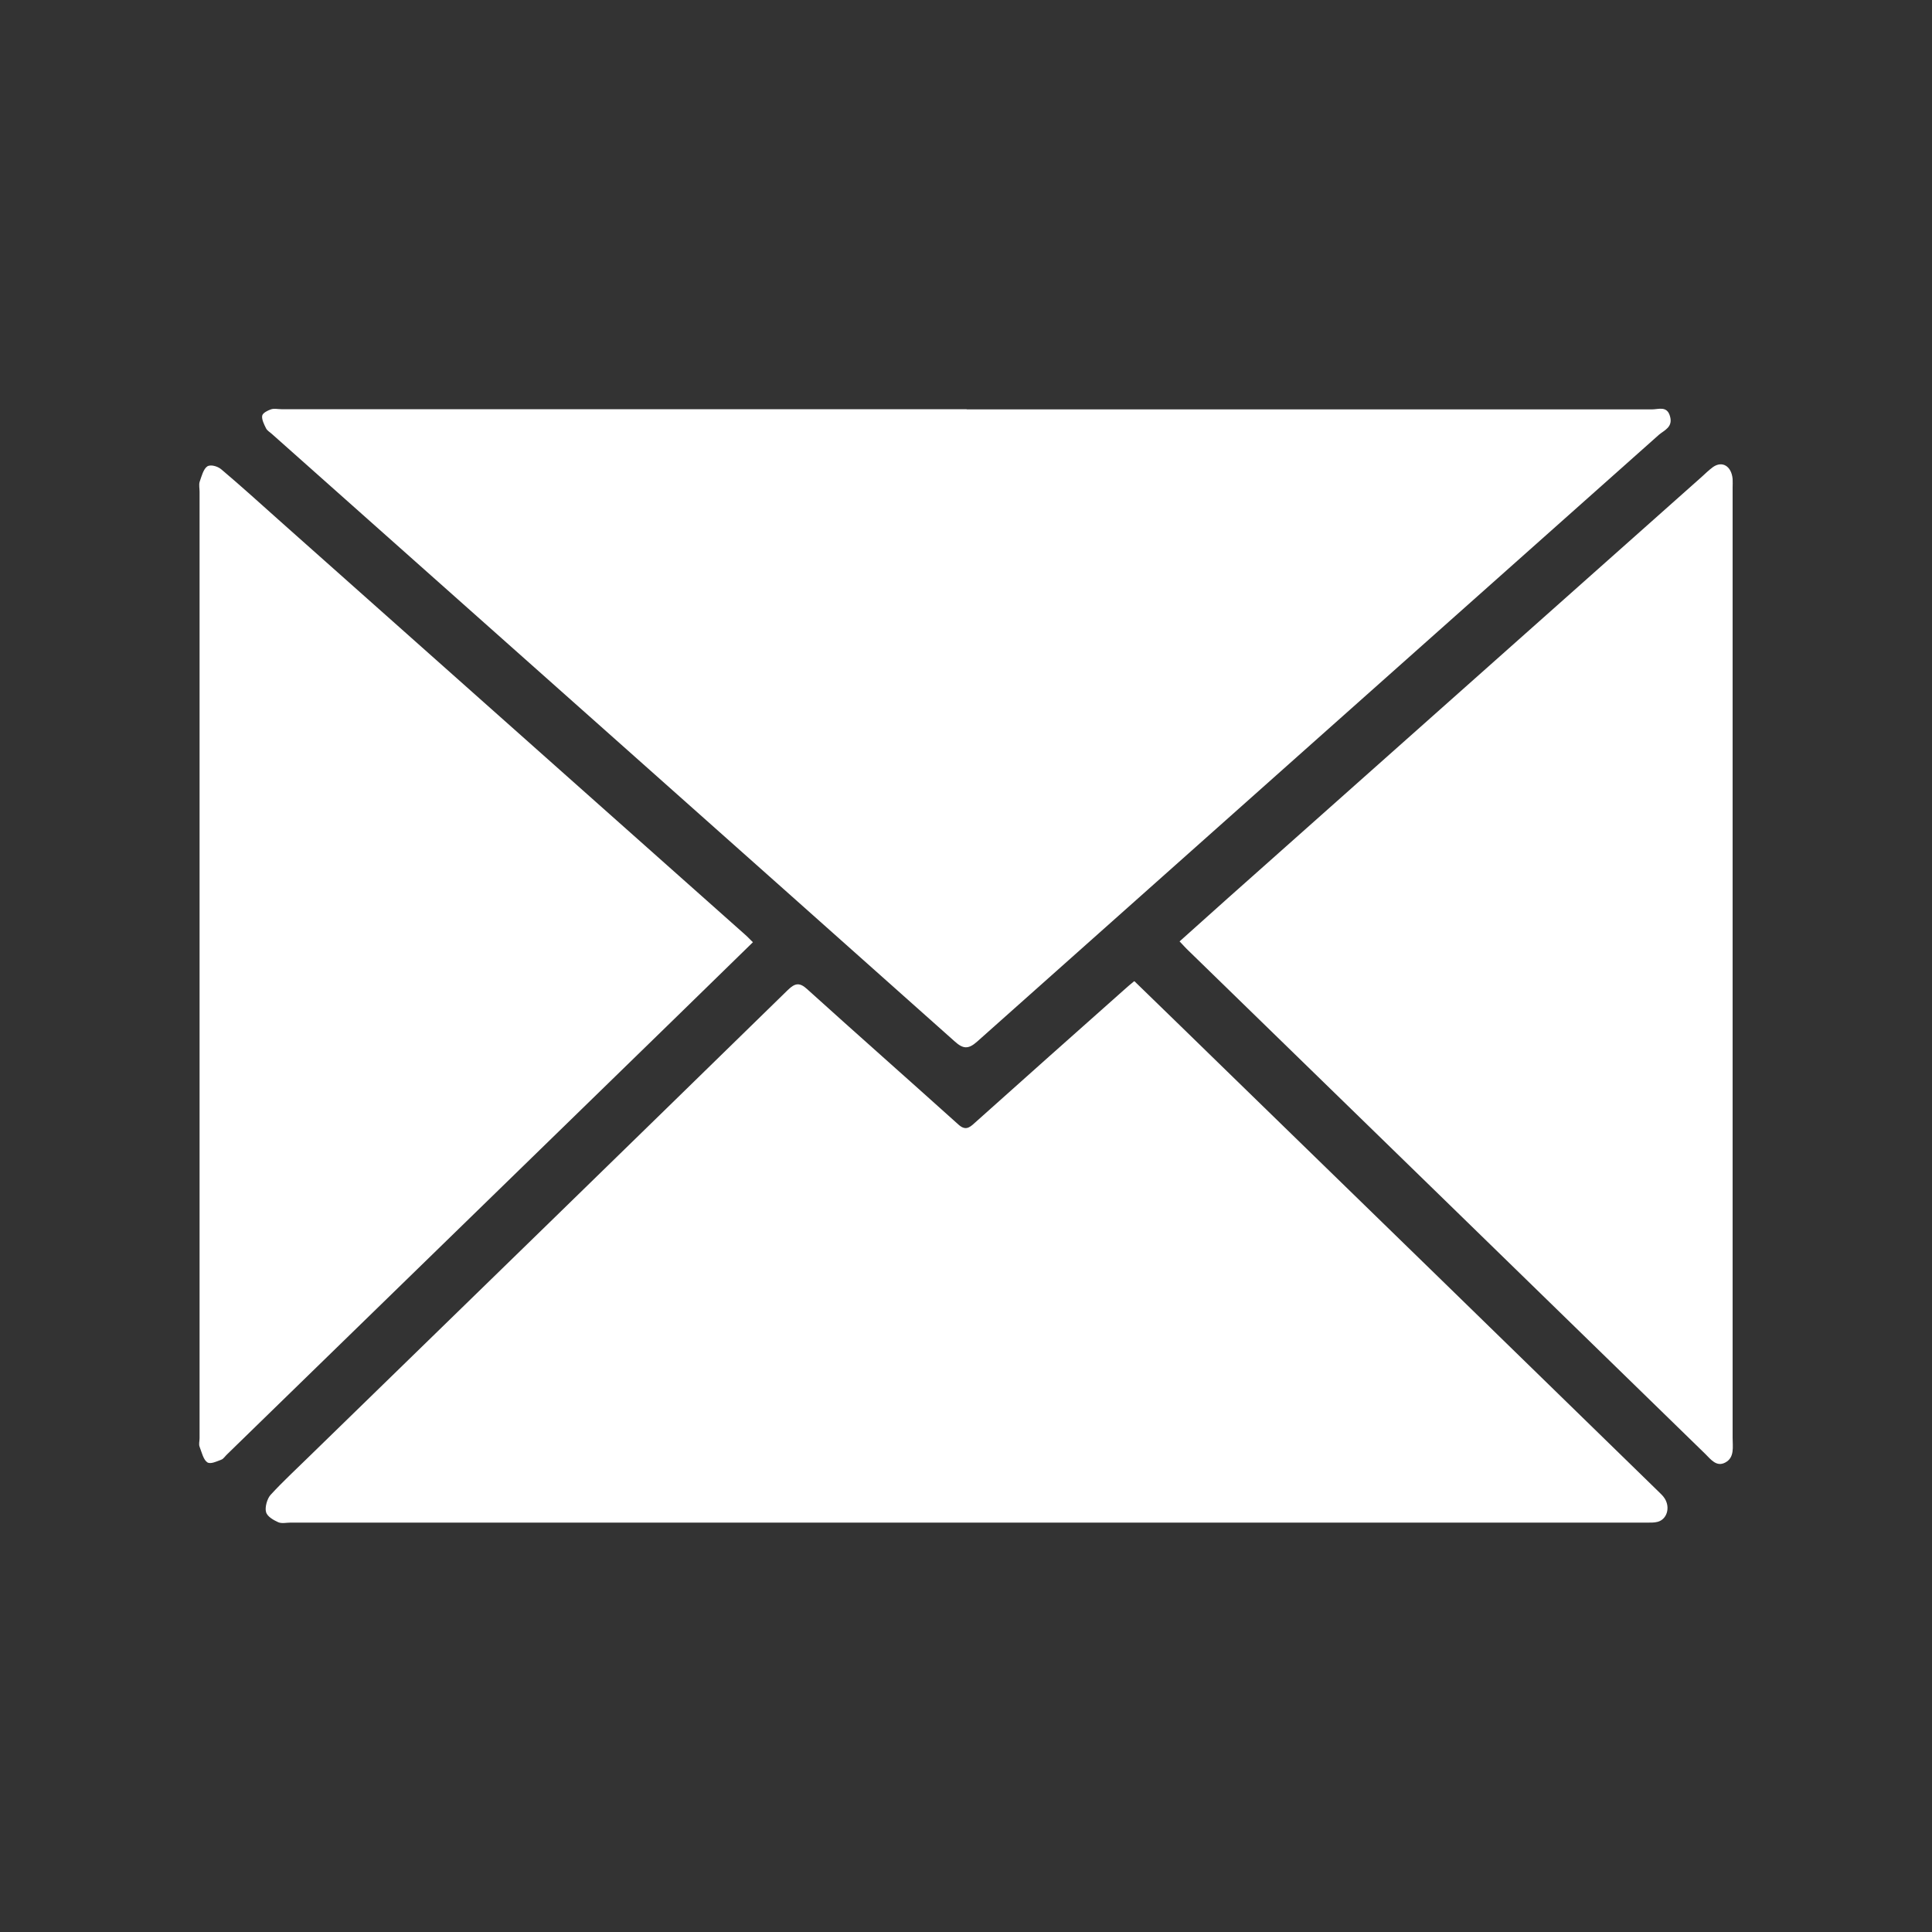 <?xml version="1.0" encoding="UTF-8"?>
<svg id="Capa_1" data-name="Capa 1" xmlns="http://www.w3.org/2000/svg" viewBox="0 0 100 100">
  <rect x="0" y="0" width="100" height="100" fill="#333333" stroke="none"/>
  <defs>
    <style>
      .cls-1 {
        fill: #fff;
      }
    </style>
  </defs>
  <path class="cls-1" d="M50.04,21.19c11.82,0,23.65,0,35.47,0,.33,0,.78-.2,.93,.36,.16,.56-.3,.72-.57,.95-11.76,10.47-23.53,20.93-35.29,31.41-.47,.42-.74,.38-1.18-.02-11.77-10.49-23.56-20.96-35.34-31.44-.1-.09-.23-.16-.29-.28-.1-.2-.23-.46-.2-.65,.03-.15,.28-.27,.45-.33,.17-.06,.36-.01,.54-.01,11.82,0,23.65,0,35.47,0Z"/>
  <path class="cls-1" d="M58.73,50.8c1.62,1.57,3.2,3.11,4.78,4.65,7.44,7.24,14.88,14.48,22.31,21.73,.12,.12,.26,.24,.35,.39,.29,.47,.11,1.07-.37,1.2-.19,.05-.39,.04-.59,.04-23.39,0-46.78,0-70.17,0-.22,0-.45,.06-.64-.02-.24-.11-.57-.29-.63-.53-.07-.24,.06-.69,.23-.88,.65-.71,1.34-1.34,2.02-2.01,8.26-8.04,16.52-16.08,24.76-24.13,.37-.36,.61-.4,1-.04,2.6,2.35,5.22,4.66,7.82,7,.35,.32,.56,.19,.83-.06,2.59-2.32,5.19-4.63,7.79-6.94,.14-.13,.29-.25,.48-.41Z"/>
  <path class="cls-1" d="M38.97,48.77c-1.41,1.37-2.77,2.71-4.15,4.05-7.69,7.49-15.38,14.97-23.07,22.46-.1,.09-.18,.23-.29,.27-.24,.09-.56,.25-.73,.14-.2-.13-.29-.52-.4-.81-.05-.13,0-.29,0-.44,0-16.33,0-32.65,0-48.98,0-.17-.04-.36,0-.51,.1-.29,.2-.68,.4-.81,.17-.11,.53-.01,.72,.15,1.02,.86,2.02,1.77,3.03,2.67,8.03,7.14,16.06,14.28,24.09,21.42,.13,.11,.24,.24,.4,.39Z"/>
  <path class="cls-1" d="M61.04,48.74c.86-.77,1.68-1.5,2.49-2.23,8.18-7.27,16.35-14.54,24.53-21.81,.2-.18,.39-.37,.61-.53,.48-.33,.95-.04,1.01,.62,.01,.15,0,.3,0,.45,0,16.39,0,32.79,0,49.18,0,.47,.11,1.02-.38,1.28-.45,.24-.74-.15-1.04-.45-8.91-8.68-17.82-17.36-26.73-26.03-.15-.14-.29-.3-.48-.5Z"/>
</svg>